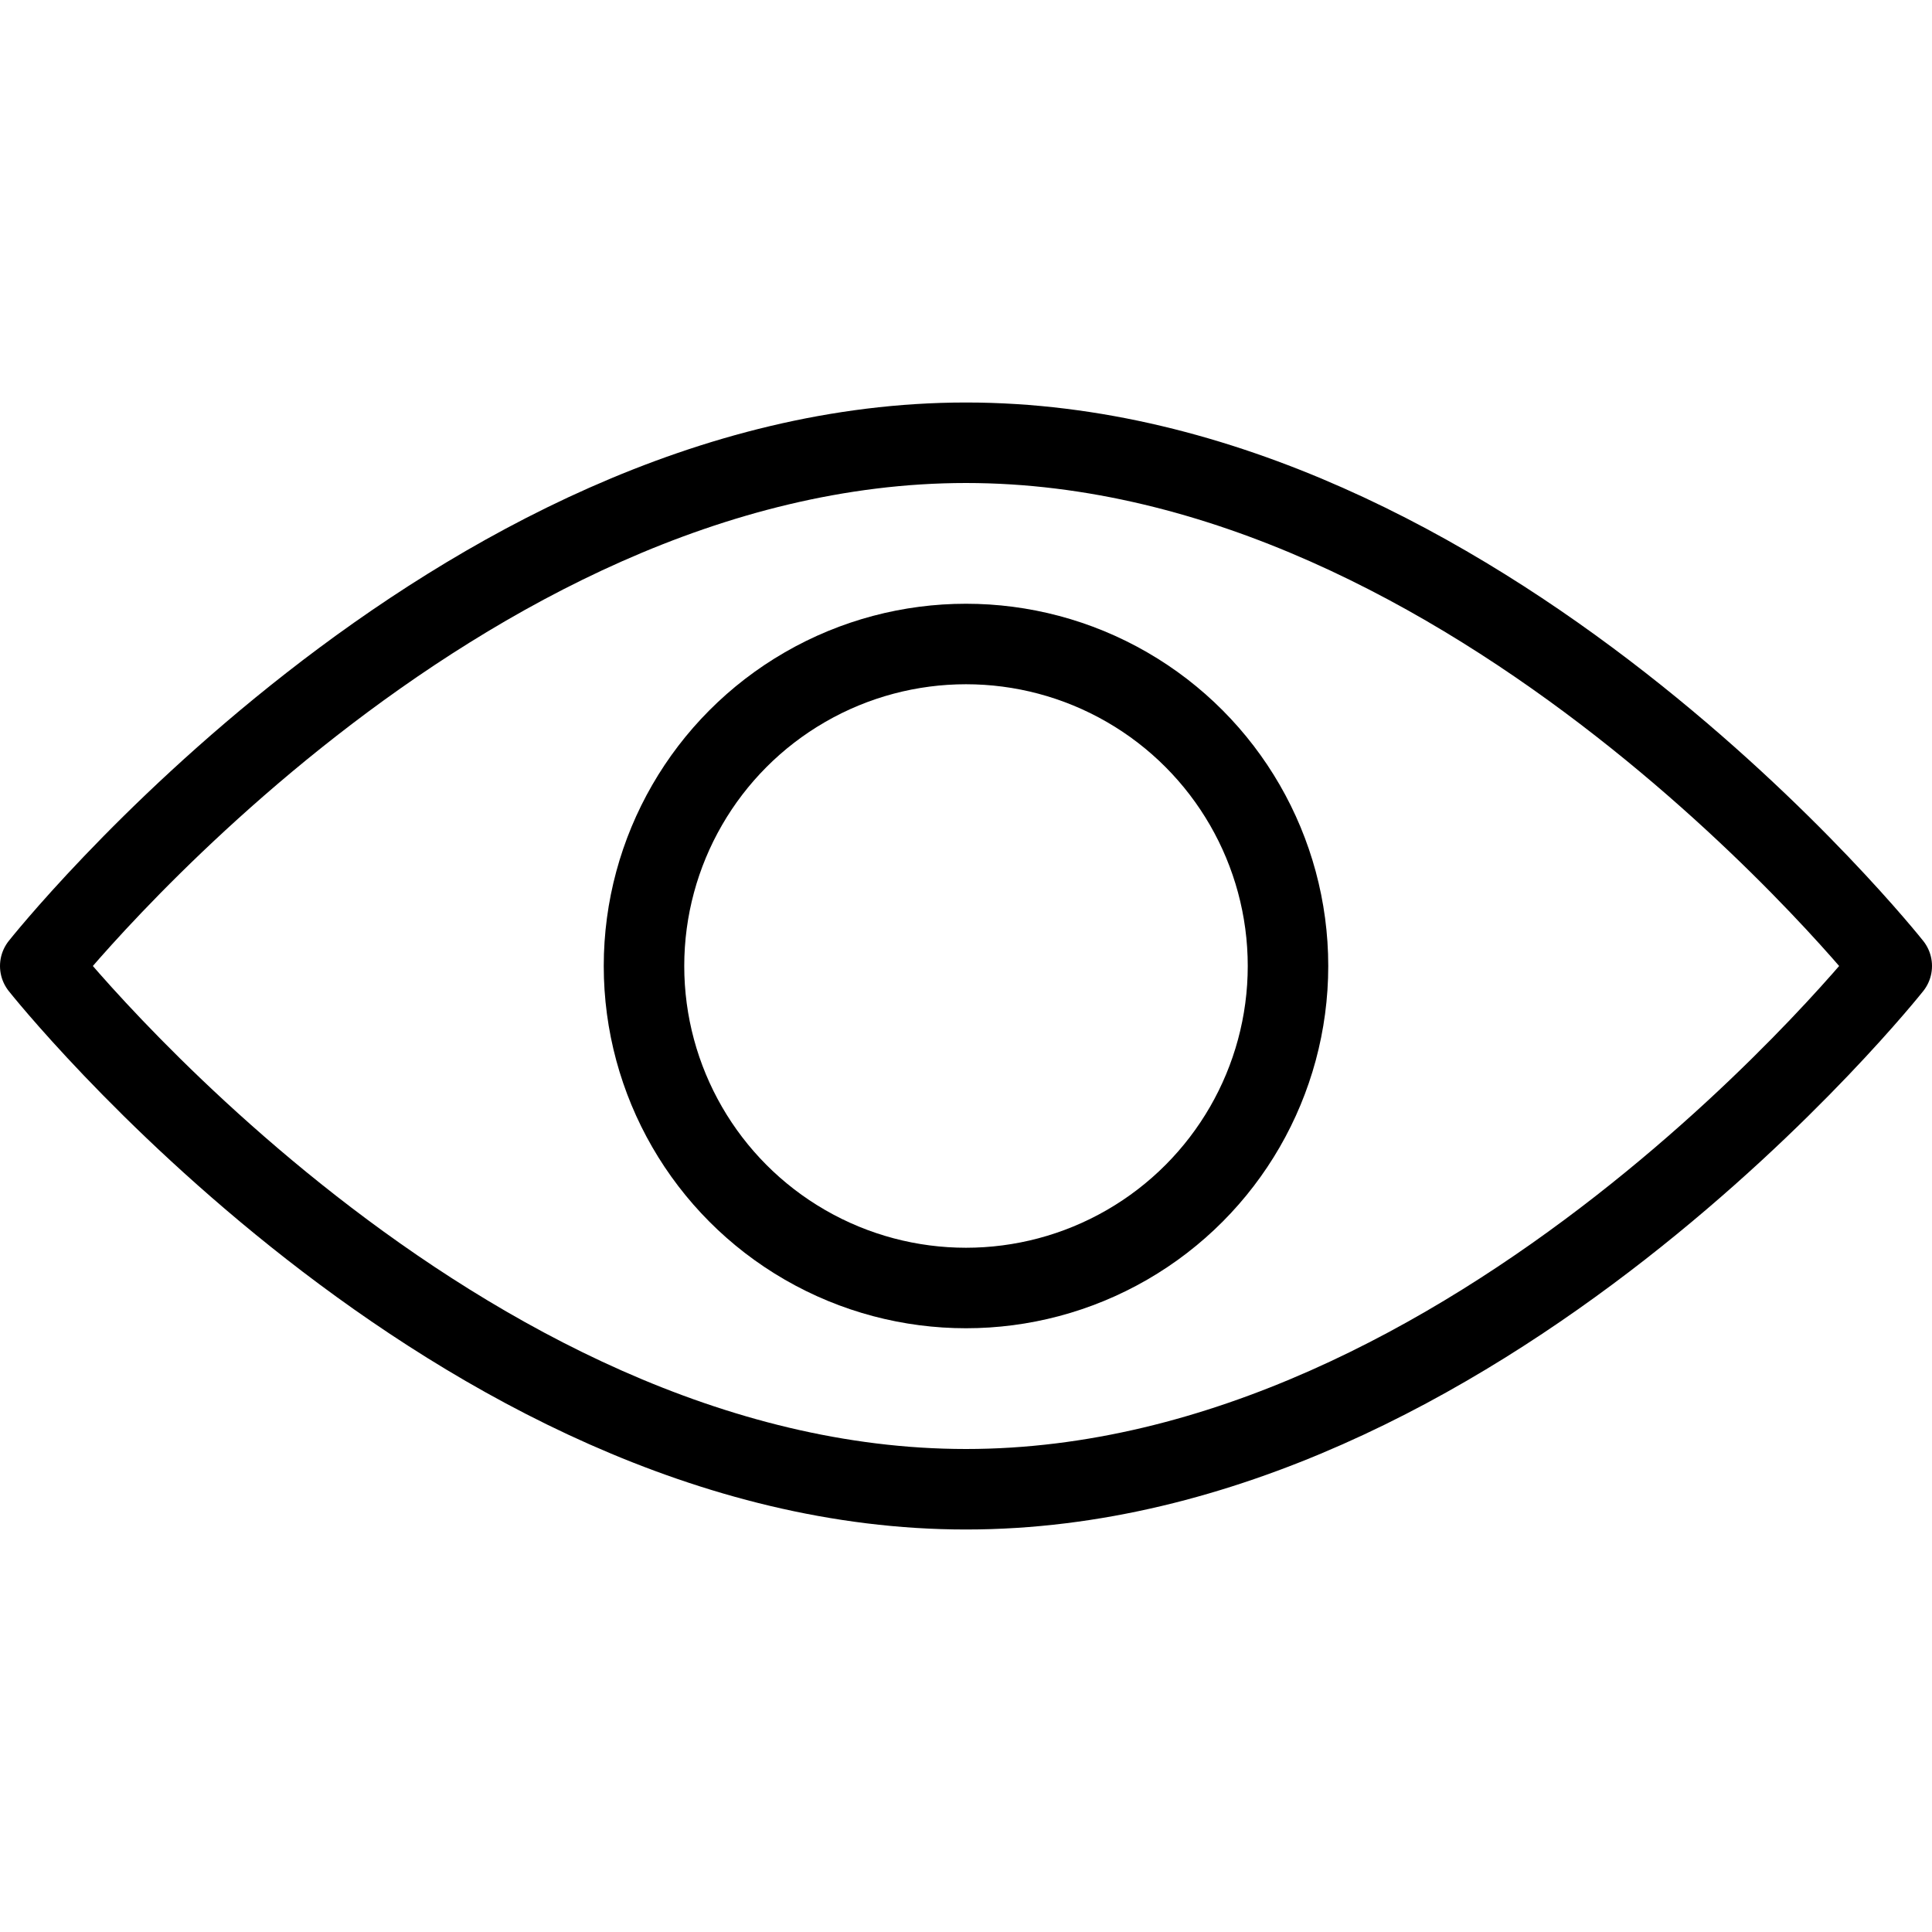 <svg xmlns="http://www.w3.org/2000/svg" viewBox="0 0 144 144"><path d="M141,72s-30.9,39-69,39S3,72,3,72,33.9,33,72,33,141,72,141,72Z" style="fill:none;stroke:#000;stroke-linecap:round;stroke-linejoin:round;stroke-width:6px"/><circle cx="72" cy="72" r="24" style="fill:none;stroke:#000;stroke-linecap:round;stroke-linejoin:round;stroke-width:6px"/><rect width="144" height="144" style="fill:none"/></svg>